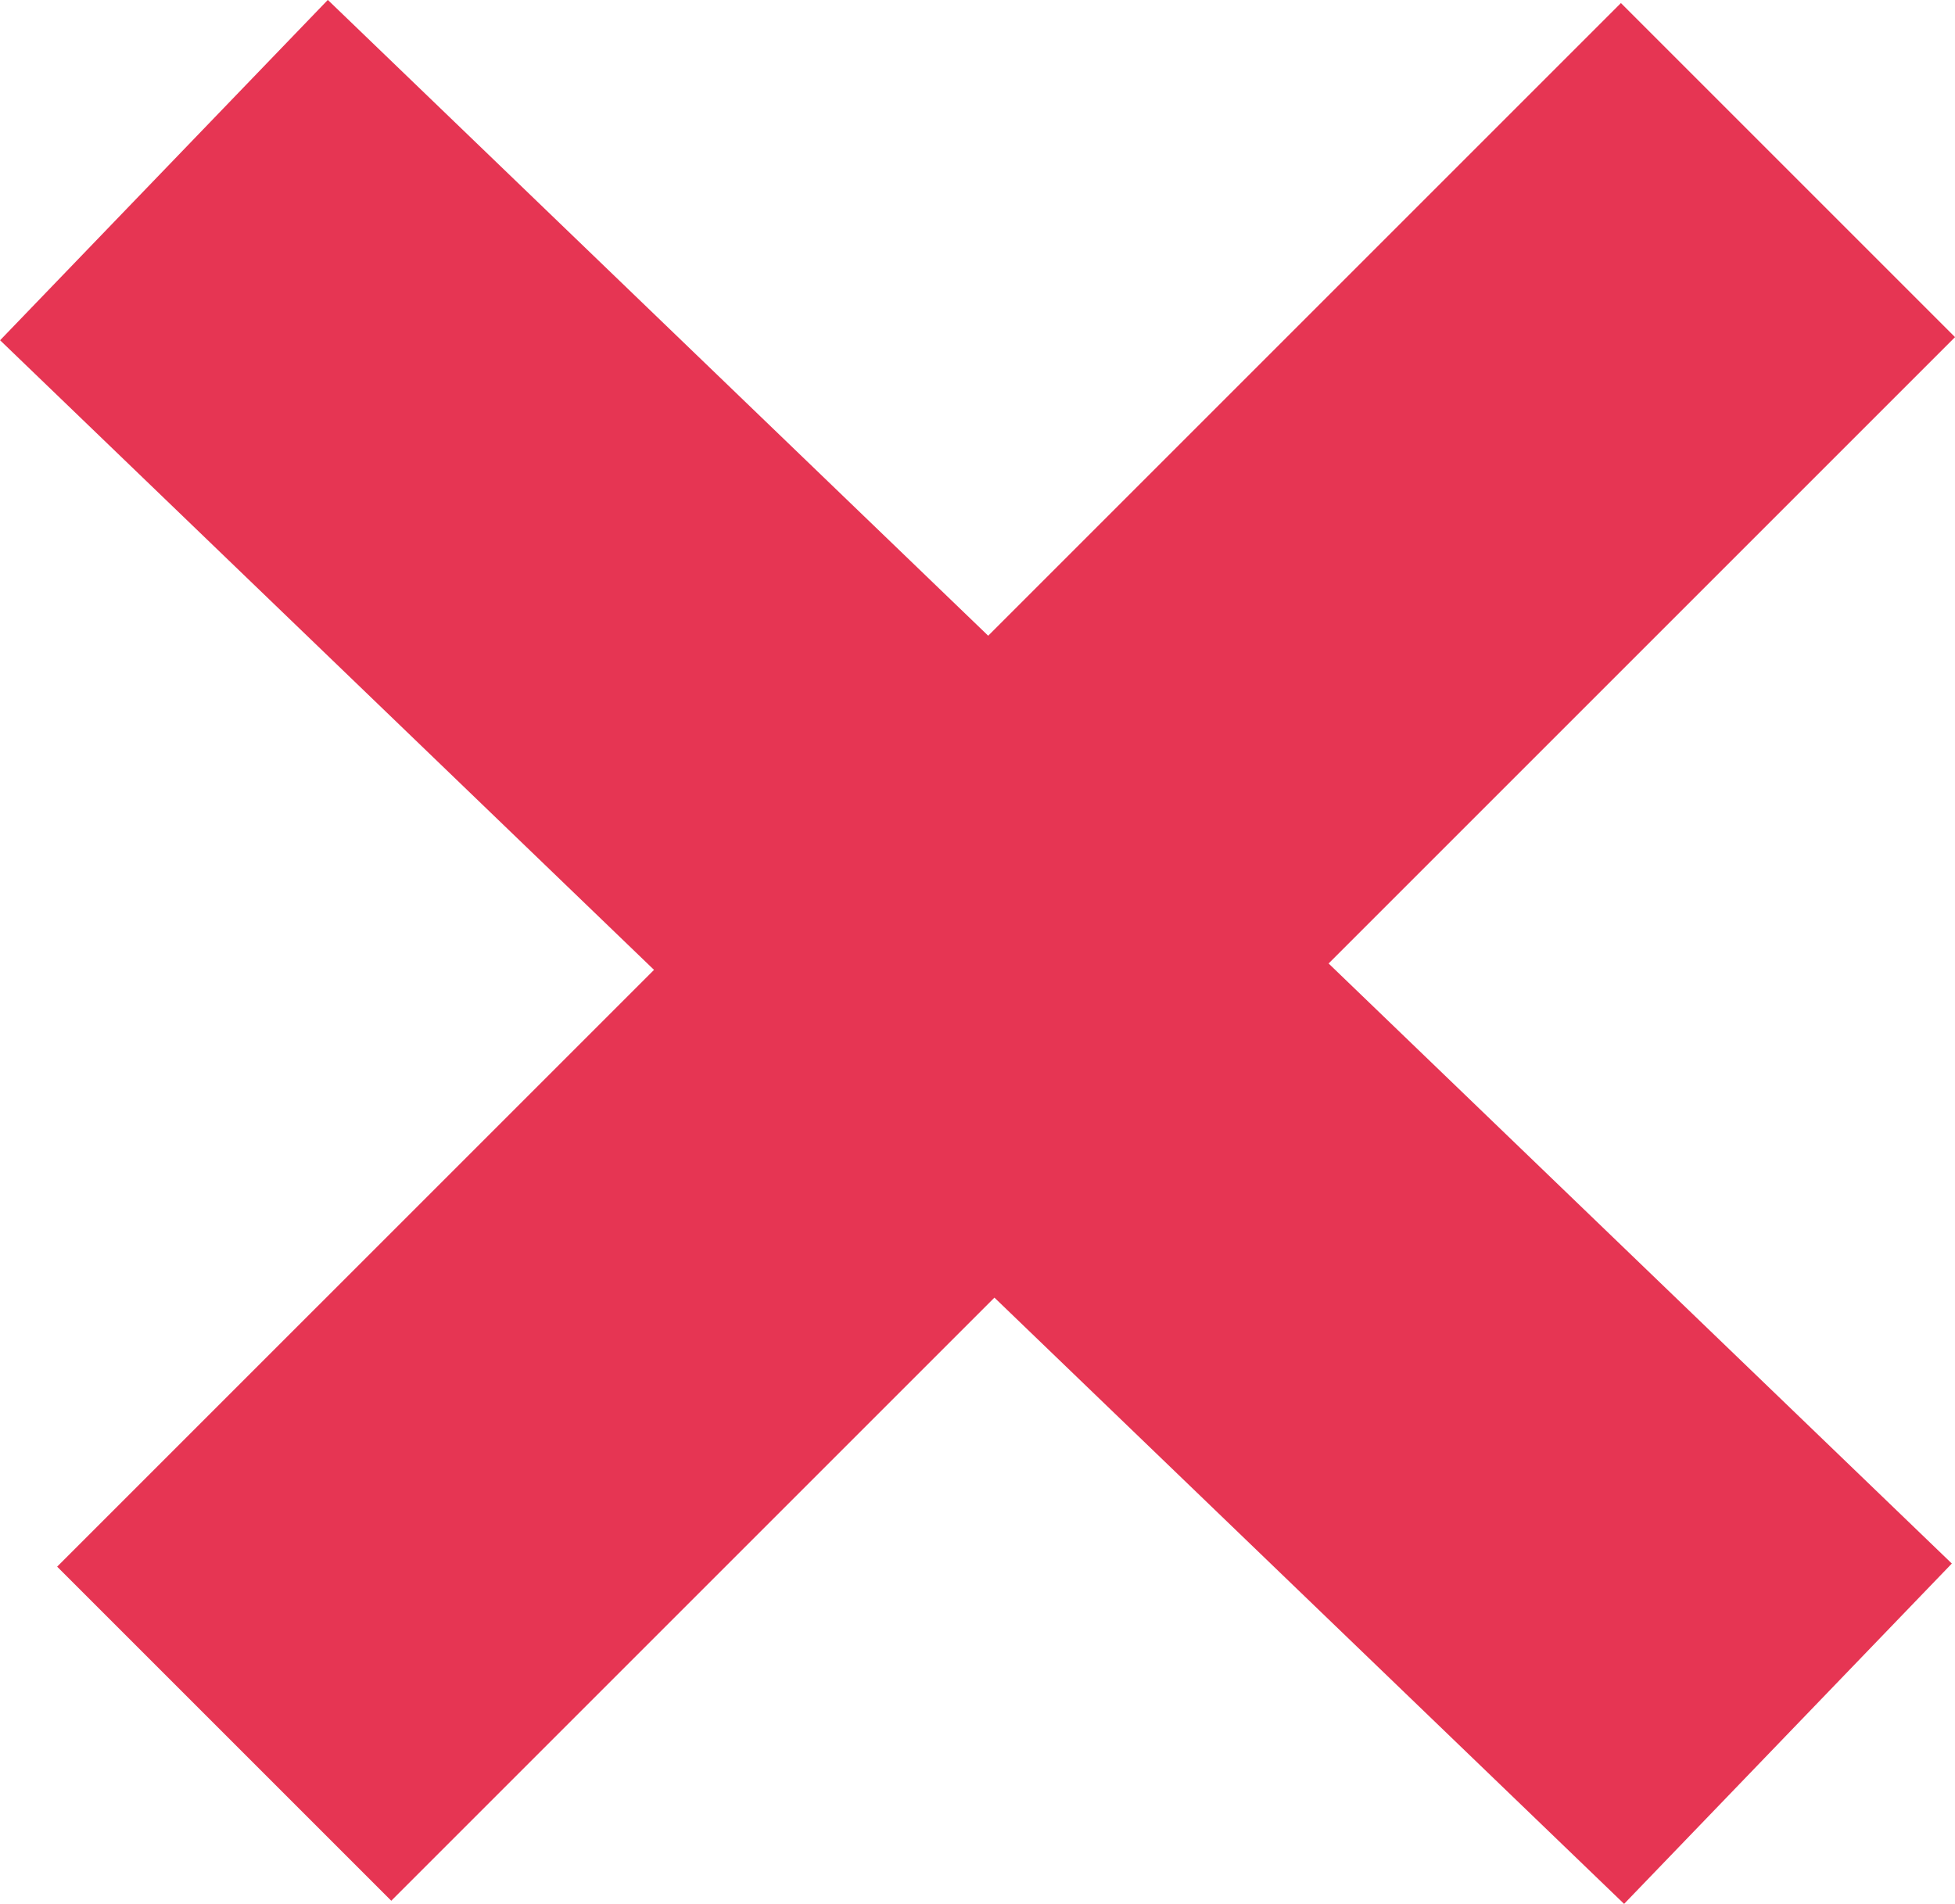 <svg xmlns="http://www.w3.org/2000/svg" width="8.275" height="8.06" viewBox="0 0 8.275 8.06">
  <g id="그룹_448" data-name="그룹 448" transform="translate(0.694 0.72)">
    <line id="선_51" data-name="선 51" x2="6.874" y2="6.619" transform="translate(0 0)" fill="none" stroke="#e63553" stroke-width="2"/>
    <line id="선_52" data-name="선 52" x1="6.619" y2="6.619" transform="translate(0.255 0)" fill="none" stroke="#e63553" stroke-width="2"/>
  </g>
</svg>
